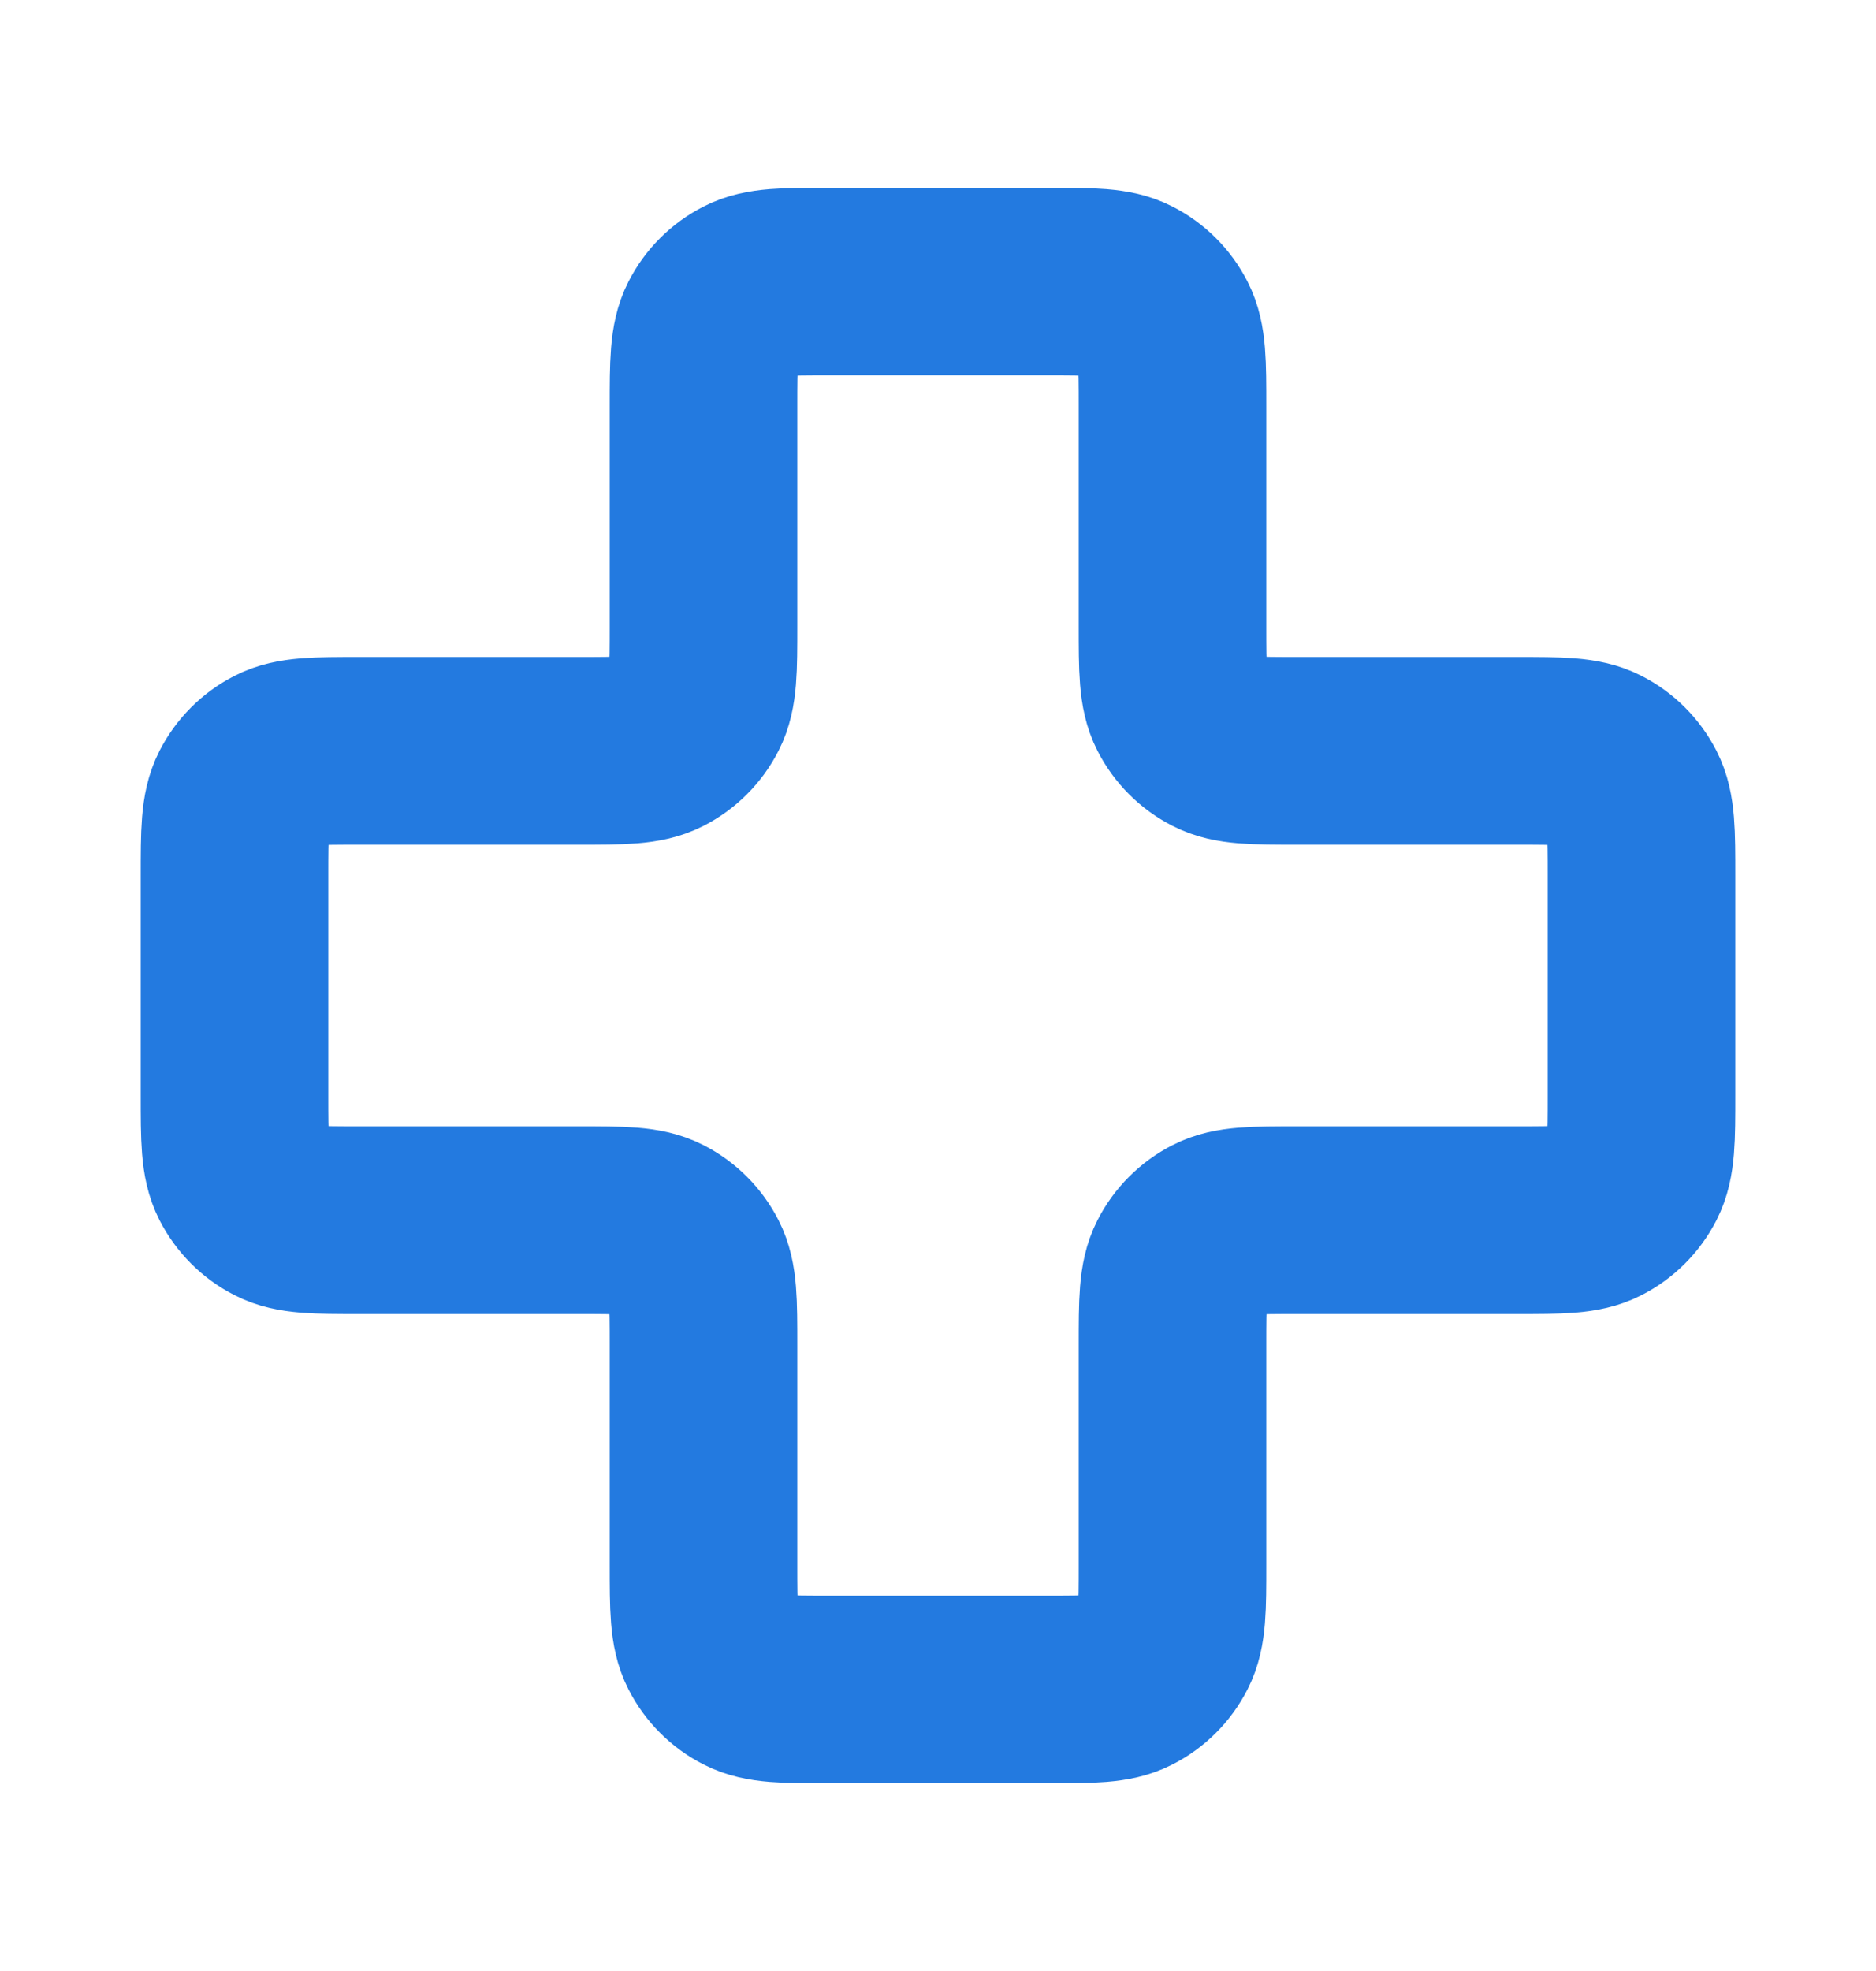 <svg width="20" height="21" viewBox="0 0 20 21" fill="none" xmlns="http://www.w3.org/2000/svg">
<path d="M12.5 4.333C12.5 3.867 12.5 3.633 12.409 3.455C12.329 3.298 12.202 3.171 12.045 3.091C11.867 3 11.633 3 11.167 3H8.833C8.367 3 8.133 3 7.955 3.091C7.798 3.171 7.671 3.298 7.591 3.455C7.5 3.633 7.5 3.867 7.5 4.333V6.667C7.5 7.133 7.5 7.367 7.409 7.545C7.329 7.702 7.202 7.829 7.045 7.909C6.867 8 6.633 8 6.167 8H3.833C3.367 8 3.133 8 2.955 8.091C2.798 8.171 2.671 8.298 2.591 8.455C2.5 8.633 2.5 8.867 2.5 9.333V11.667C2.5 12.133 2.5 12.367 2.591 12.545C2.671 12.702 2.798 12.829 2.955 12.909C3.133 13 3.367 13 3.833 13H6.167C6.633 13 6.867 13 7.045 13.091C7.202 13.171 7.329 13.298 7.409 13.455C7.5 13.633 7.5 13.867 7.5 14.333V16.667C7.5 17.133 7.5 17.367 7.591 17.545C7.671 17.702 7.798 17.829 7.955 17.909C8.133 18 8.367 18 8.833 18H11.167C11.633 18 11.867 18 12.045 17.909C12.202 17.829 12.329 17.702 12.409 17.545C12.5 17.367 12.5 17.133 12.5 16.667V14.333C12.5 13.867 12.5 13.633 12.591 13.455C12.671 13.298 12.798 13.171 12.955 13.091C13.133 13 13.367 13 13.833 13H16.167C16.633 13 16.867 13 17.045 12.909C17.202 12.829 17.329 12.702 17.409 12.545C17.5 12.367 17.5 12.133 17.5 11.667V9.333C17.5 8.867 17.5 8.633 17.409 8.455C17.329 8.298 17.202 8.171 17.045 8.091C16.867 8 16.633 8 16.167 8L13.833 8C13.367 8 13.133 8 12.955 7.909C12.798 7.829 12.671 7.702 12.591 7.545C12.5 7.367 12.5 7.133 12.5 6.667V4.333Z" stroke="#237AE0" stroke-width="2" stroke-linecap="round" stroke-linejoin="round"/>
</svg>
